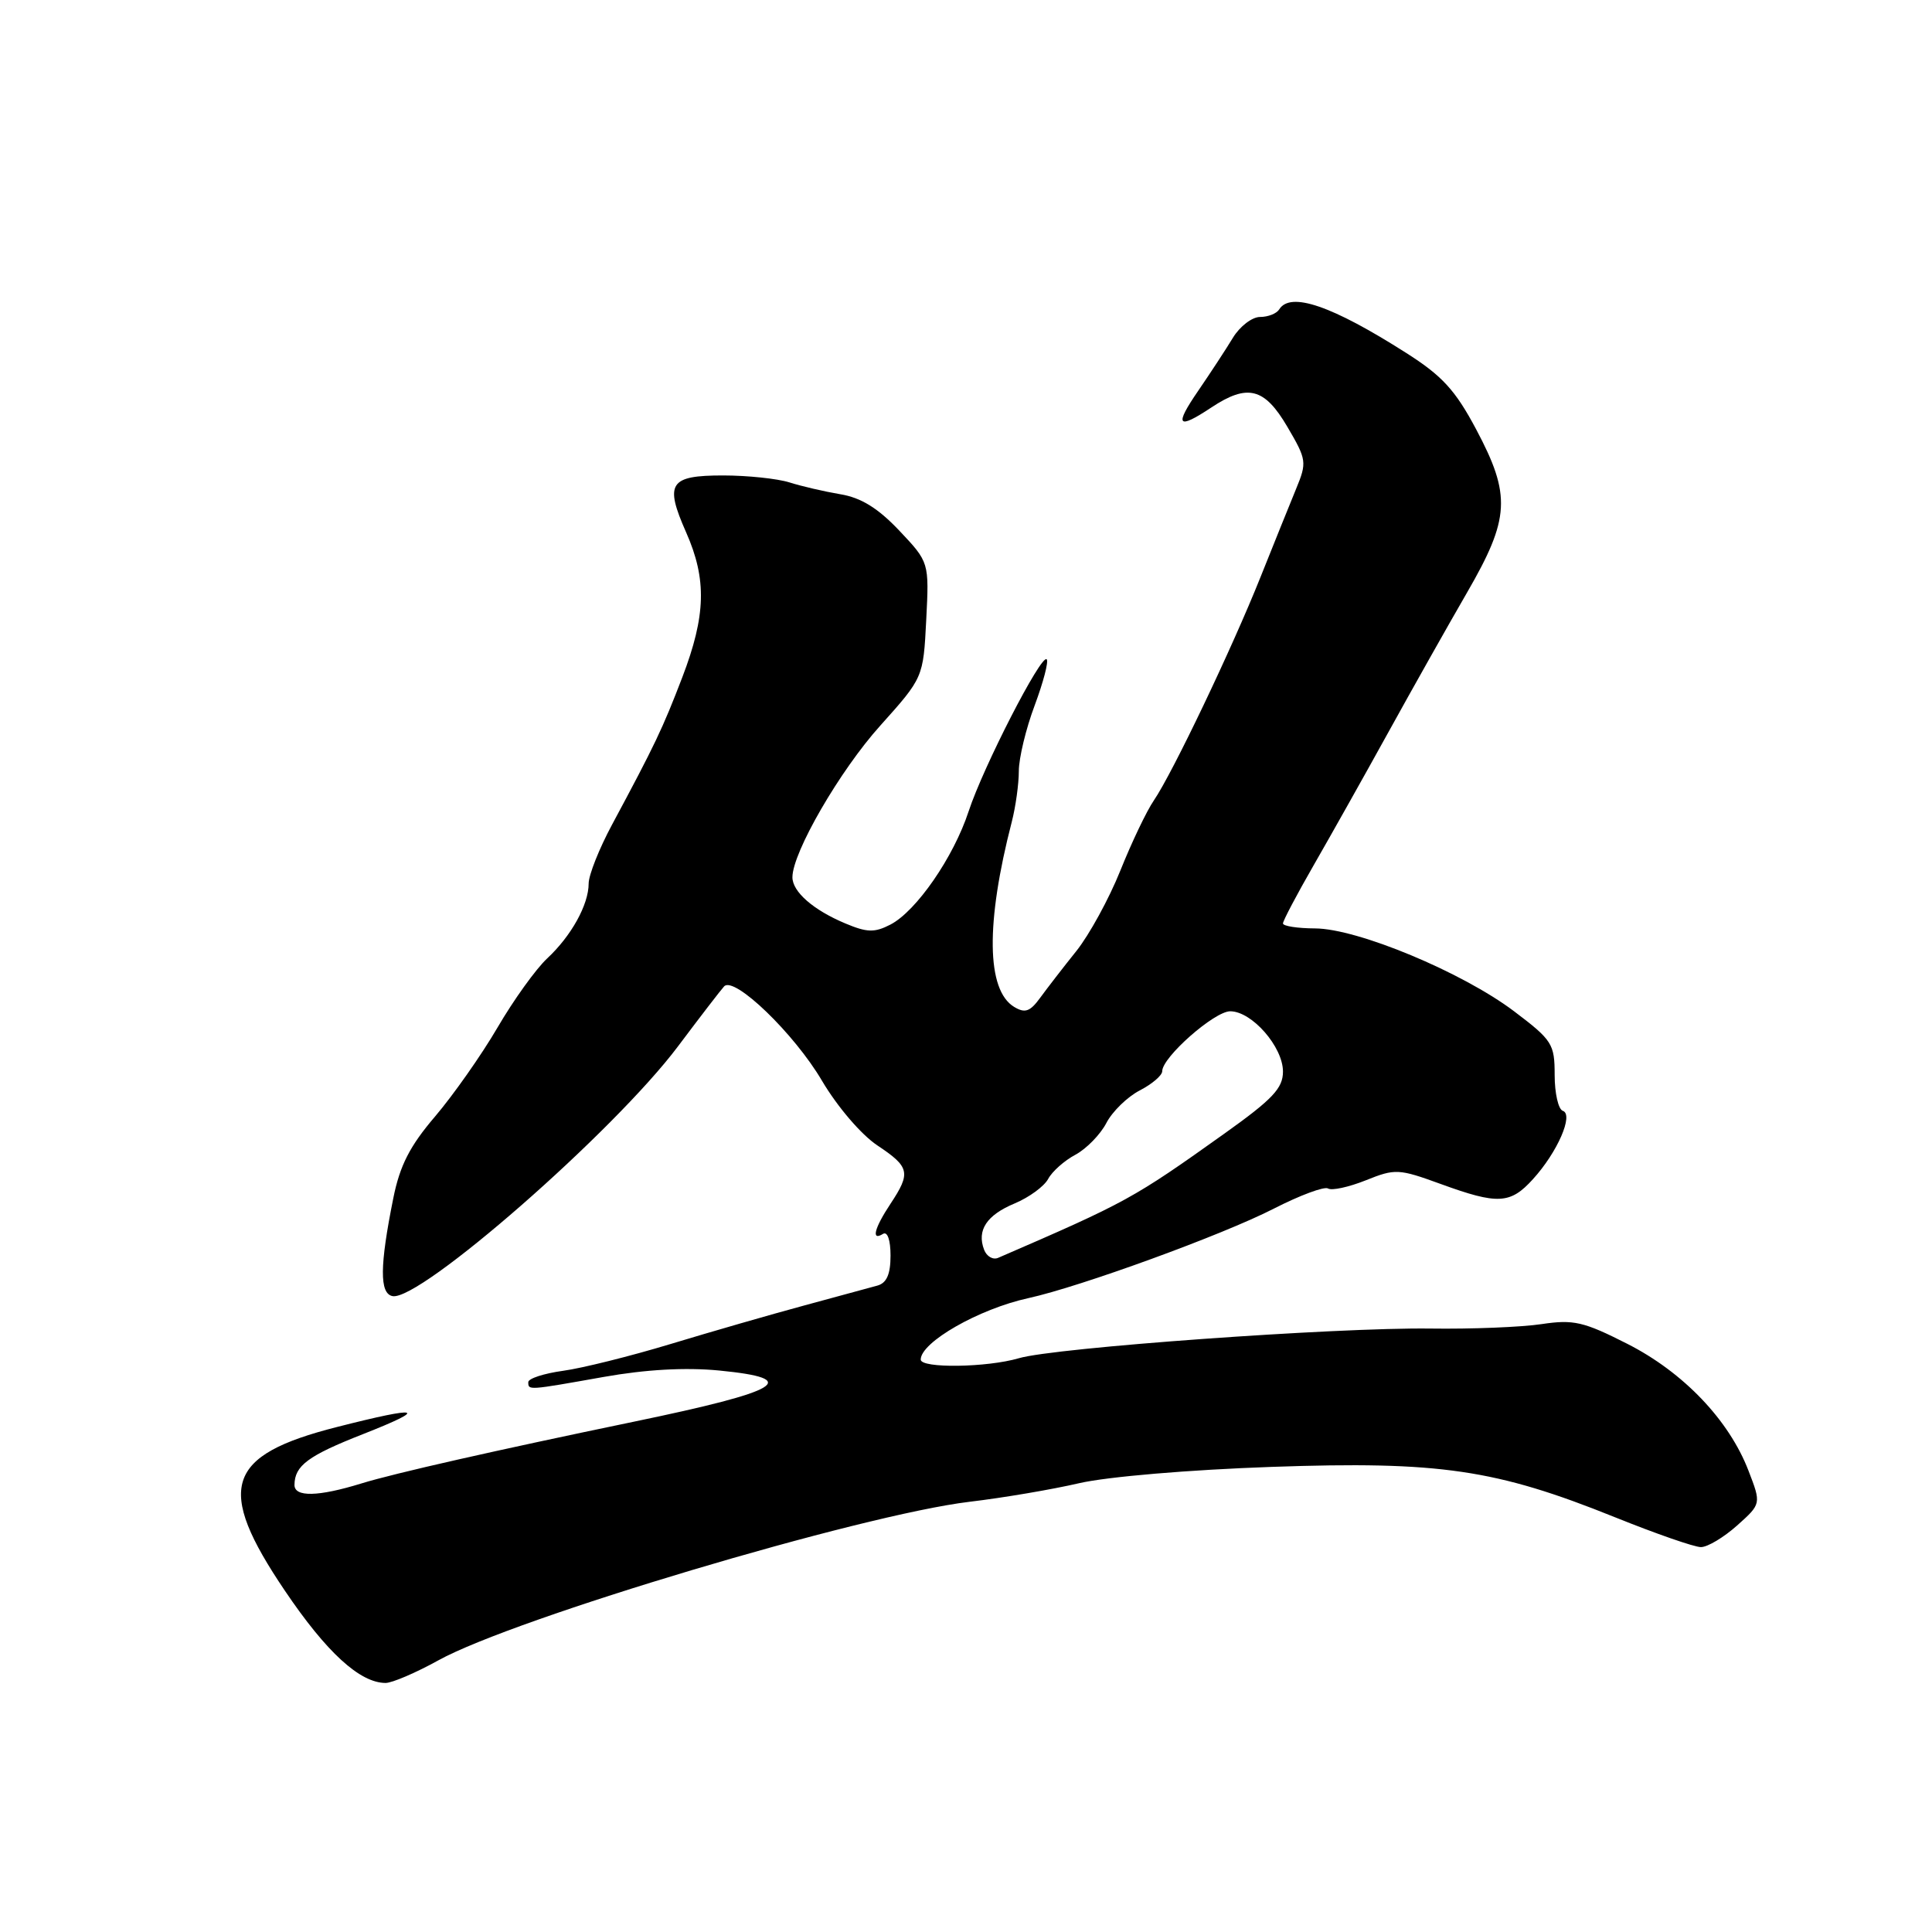 <?xml version="1.0" encoding="UTF-8" standalone="no"?>
<!DOCTYPE svg PUBLIC "-//W3C//DTD SVG 1.1//EN" "http://www.w3.org/Graphics/SVG/1.1/DTD/svg11.dtd" >
<svg xmlns="http://www.w3.org/2000/svg" xmlns:xlink="http://www.w3.org/1999/xlink" version="1.1" viewBox="0 0 256 256">
 <g >
 <path fill="currentColor"
d=" M 58.09 220.00 C 68.18 214.42 114.10 200.71 128.50 198.99 C 132.90 198.47 139.43 197.36 143.00 196.53 C 146.73 195.67 157.59 194.75 168.50 194.37 C 190.79 193.59 198.22 194.69 214.01 201.05 C 219.40 203.22 224.51 205.00 225.38 205.00 C 226.26 205.00 228.41 203.71 230.17 202.14 C 233.38 199.27 233.38 199.27 231.69 194.89 C 229.11 188.17 223.05 181.83 215.62 178.06 C 209.83 175.12 208.50 174.82 204.28 175.45 C 201.65 175.85 195.00 176.12 189.50 176.04 C 177.07 175.88 139.72 178.57 135.01 179.97 C 130.80 181.21 122.00 181.34 122.00 180.15 C 122.00 177.85 129.71 173.44 136.26 172.01 C 143.15 170.50 162.01 163.63 168.79 160.15 C 172.25 158.38 175.48 157.18 175.97 157.48 C 176.47 157.79 178.71 157.30 180.97 156.40 C 184.87 154.83 185.34 154.86 190.89 156.88 C 198.47 159.64 200.12 159.56 203.12 156.25 C 206.37 152.68 208.55 147.68 207.08 147.19 C 206.49 147.00 206.00 144.86 206.00 142.45 C 206.00 138.32 205.69 137.83 200.61 133.99 C 193.75 128.82 179.88 123.04 174.25 123.02 C 171.91 123.01 170.00 122.71 170.00 122.36 C 170.00 122.01 171.84 118.52 174.09 114.61 C 176.34 110.70 180.79 102.78 183.98 97.00 C 187.17 91.22 191.85 82.91 194.39 78.52 C 200.08 68.68 200.25 65.64 195.60 56.89 C 192.84 51.70 191.10 49.80 186.35 46.78 C 176.46 40.48 170.98 38.61 169.50 41.00 C 169.16 41.55 168.02 42.00 166.96 42.00 C 165.91 42.00 164.29 43.24 163.37 44.75 C 162.46 46.26 160.39 49.41 158.79 51.75 C 155.57 56.44 155.99 56.99 160.50 54.00 C 165.31 50.81 167.55 51.38 170.58 56.55 C 173.15 60.93 173.19 61.26 171.73 64.80 C 170.89 66.84 168.77 72.10 167.01 76.50 C 163.23 85.96 155.36 102.44 152.90 106.05 C 151.94 107.44 149.94 111.64 148.45 115.36 C 146.96 119.08 144.33 123.88 142.62 126.02 C 140.90 128.16 138.75 130.95 137.83 132.21 C 136.49 134.05 135.82 134.29 134.38 133.42 C 130.71 131.20 130.59 122.33 134.07 108.88 C 134.58 106.90 135.00 103.87 135.00 102.17 C 135.00 100.47 135.94 96.55 137.10 93.47 C 138.25 90.38 138.97 87.64 138.69 87.36 C 137.97 86.64 130.29 101.60 128.35 107.50 C 126.36 113.58 121.42 120.73 117.99 122.51 C 115.88 123.60 114.89 123.57 112.01 122.36 C 107.76 120.58 105.00 118.16 105.00 116.24 C 105.00 112.96 111.29 102.09 116.64 96.15 C 122.34 89.79 122.34 89.79 122.73 82.15 C 123.12 74.50 123.12 74.50 119.16 70.31 C 116.34 67.33 114.09 65.94 111.35 65.49 C 109.23 65.13 106.20 64.43 104.60 63.92 C 103.01 63.42 99.05 63.00 95.82 63.00 C 88.70 63.00 88.03 64.02 90.92 70.55 C 93.67 76.77 93.54 81.56 90.41 89.74 C 87.80 96.55 86.77 98.71 81.10 109.27 C 79.39 112.45 78.00 115.96 78.00 117.07 C 78.00 119.87 75.70 124.02 72.50 127.00 C 71.02 128.38 68.06 132.49 65.92 136.16 C 63.78 139.82 60.05 145.12 57.64 147.95 C 54.30 151.86 52.98 154.44 52.11 158.79 C 50.31 167.73 50.28 171.38 52.00 171.74 C 55.58 172.49 81.39 149.91 89.85 138.63 C 92.79 134.71 95.54 131.14 95.95 130.70 C 97.28 129.28 105.25 136.96 108.92 143.21 C 110.96 146.66 114.12 150.35 116.25 151.77 C 120.55 154.63 120.72 155.39 118.00 159.50 C 115.84 162.76 115.41 164.48 117.00 163.50 C 117.59 163.13 118.00 164.30 118.00 166.37 C 118.00 168.85 117.49 170.01 116.25 170.35 C 115.29 170.61 110.90 171.81 106.50 173.00 C 102.10 174.19 94.16 176.48 88.85 178.09 C 83.53 179.70 77.12 181.30 74.60 181.64 C 72.07 181.99 70.00 182.66 70.00 183.14 C 70.00 184.24 69.92 184.24 80.00 182.45 C 85.57 181.46 90.84 181.17 95.29 181.60 C 106.35 182.68 103.63 184.31 84.00 188.38 C 65.73 192.17 52.15 195.24 47.87 196.57 C 42.16 198.33 39.00 198.40 39.02 196.75 C 39.05 194.20 40.82 192.89 48.07 190.04 C 56.92 186.56 55.81 186.24 44.67 189.08 C 29.88 192.83 28.52 197.12 37.75 210.78 C 43.26 218.94 47.68 222.99 51.09 223.00 C 51.96 223.00 55.11 221.65 58.09 220.00 Z  M 130.40 165.60 C 129.41 163.02 130.73 161.01 134.45 159.46 C 136.36 158.66 138.36 157.20 138.89 156.21 C 139.41 155.23 141.04 153.78 142.51 153.00 C 143.97 152.21 145.81 150.32 146.60 148.80 C 147.39 147.28 149.38 145.34 151.02 144.49 C 152.66 143.64 154.00 142.50 154.00 141.94 C 154.00 140.09 160.91 134.00 163.01 134.00 C 165.88 134.00 170.00 138.71 170.00 141.99 C 170.00 144.20 168.63 145.65 162.25 150.20 C 150.15 158.83 149.25 159.32 132.26 166.67 C 131.58 166.97 130.74 166.49 130.40 165.60 Z "/>
</g>
</svg>